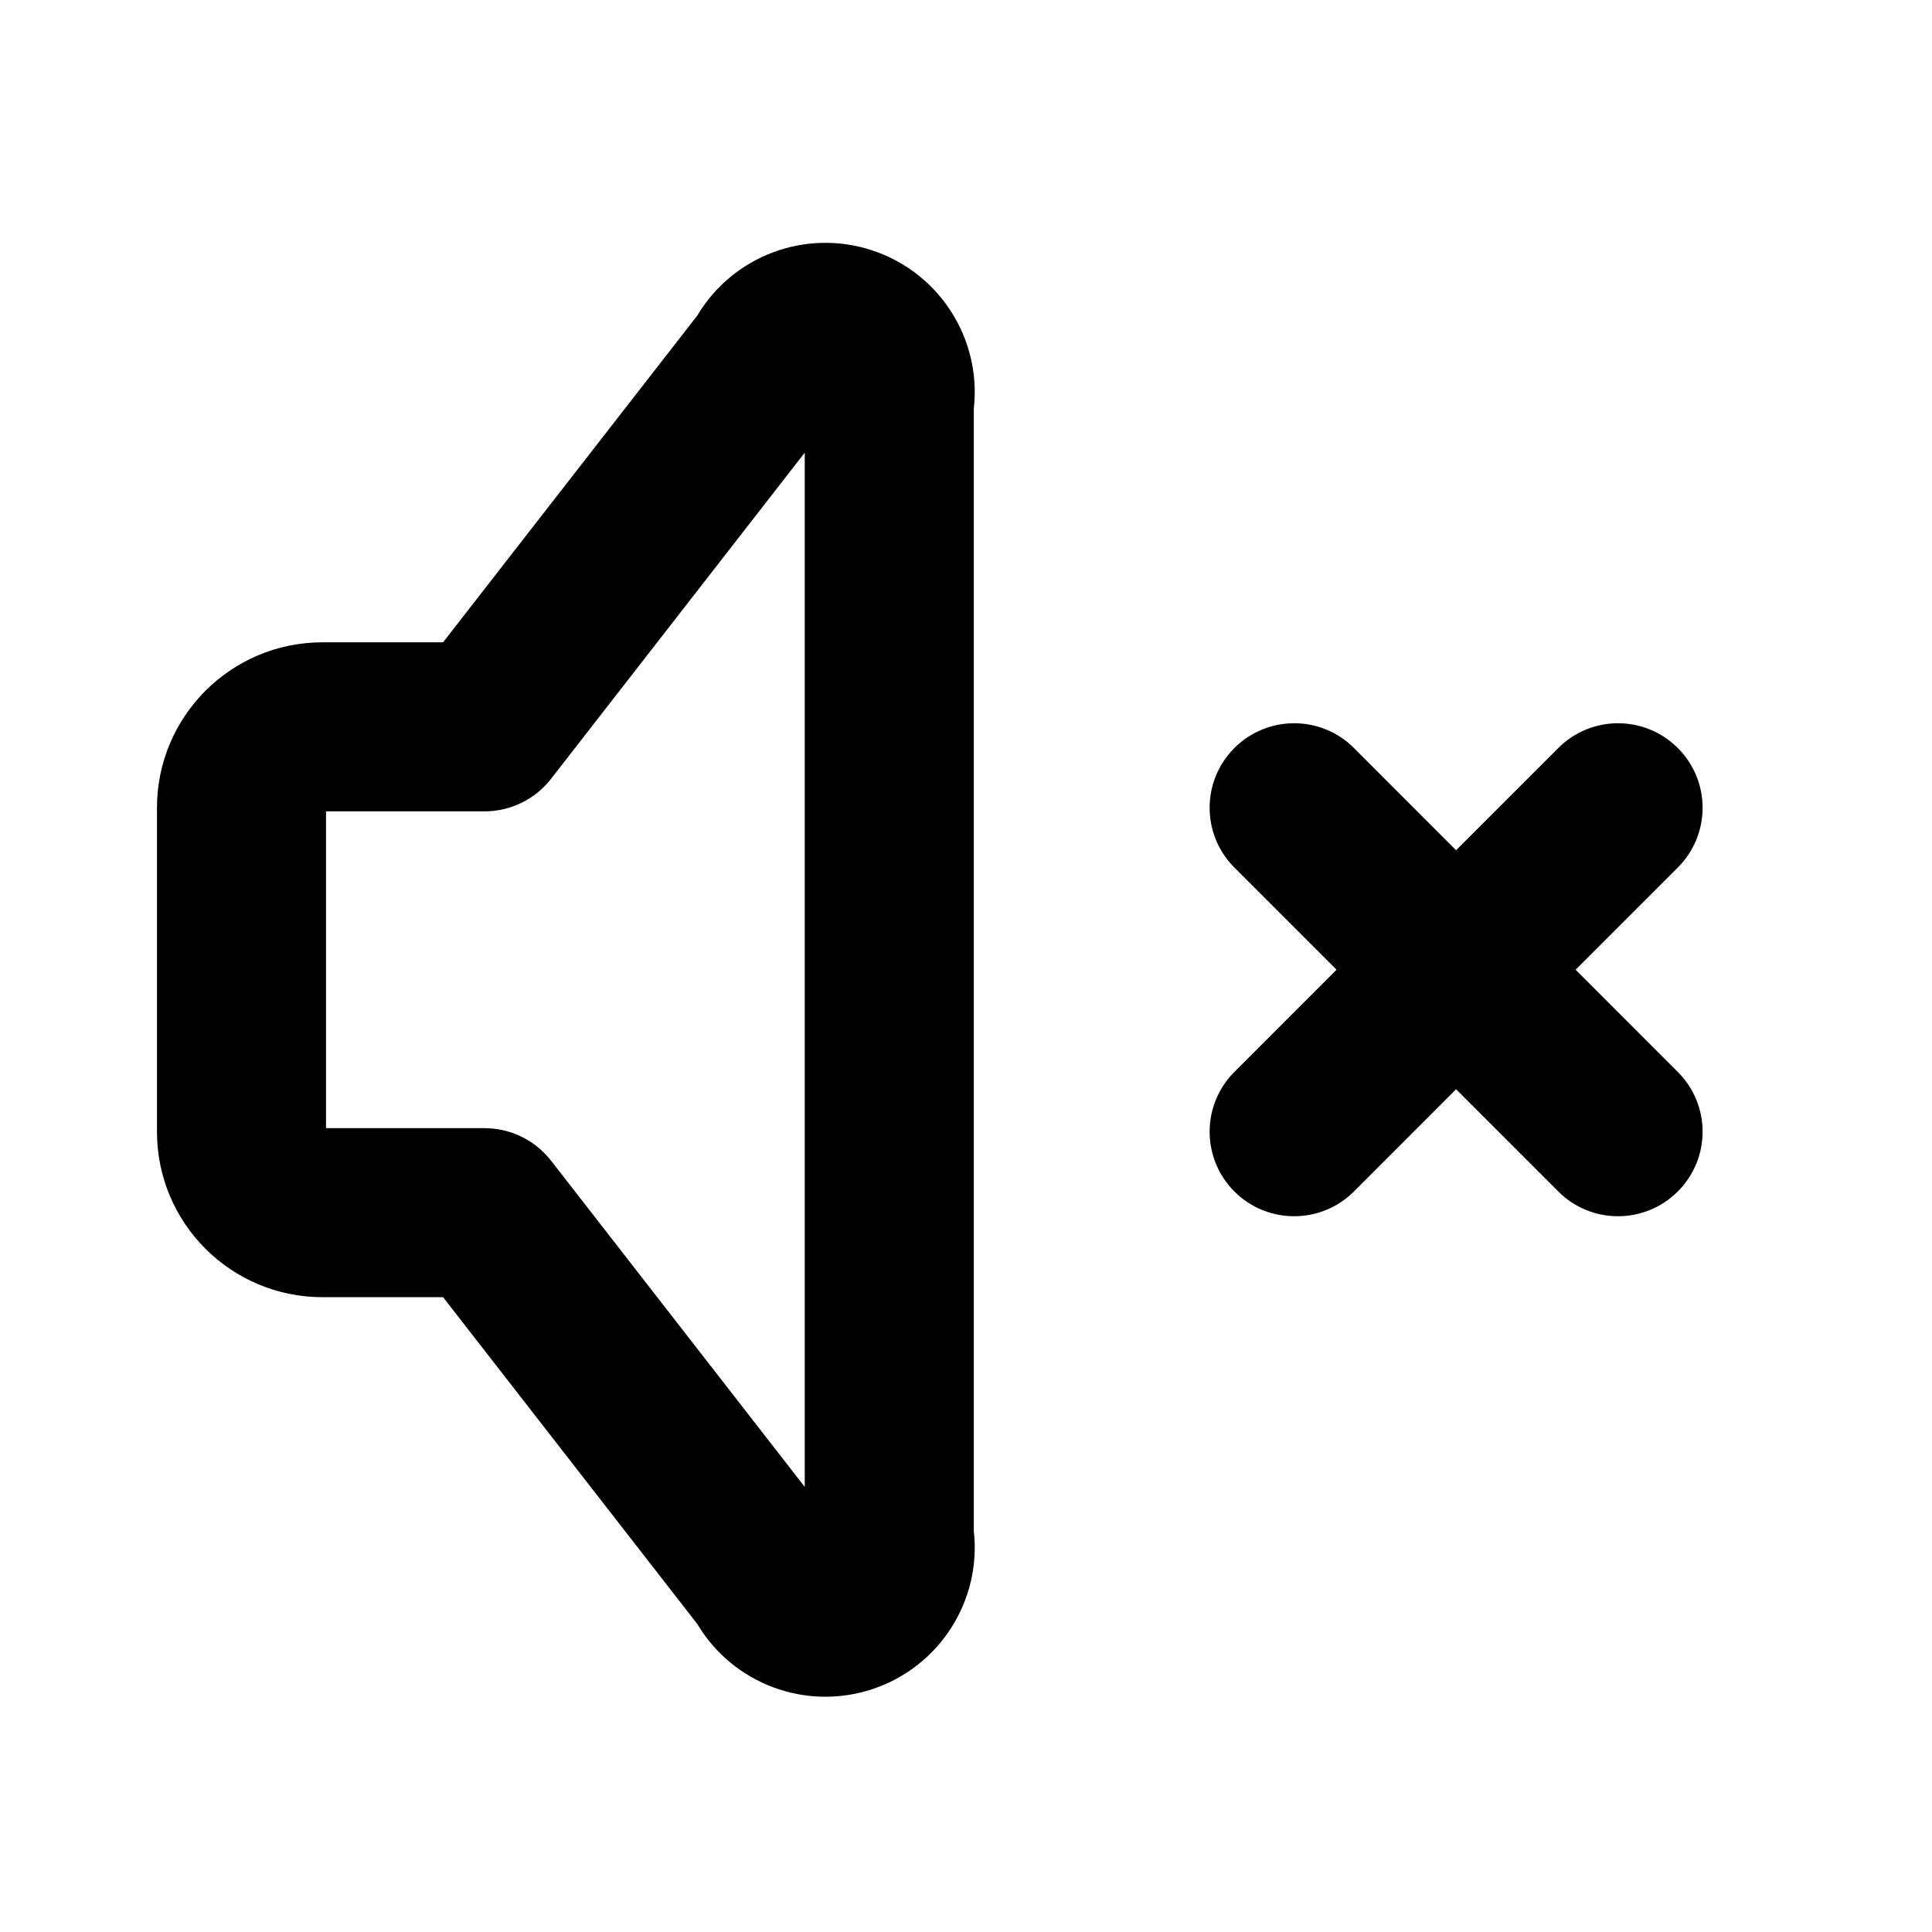 <svg width="24" height="24" viewBox="0 0 24 24" fill="none" xmlns="http://www.w3.org/2000/svg">
<path fill-rule="evenodd" clip-rule="evenodd" d="M9.997 5.623L6.846 9.674C6.647 9.93 6.342 10.079 6.018 10.079H4.05V14.014H6.007C6.026 14.014 6.046 14.015 6.066 14.016C6.213 14.022 6.353 14.059 6.479 14.121C6.605 14.182 6.72 14.27 6.816 14.383C6.829 14.398 6.841 14.413 6.853 14.428L9.997 18.471V5.623ZM5.504 16.114H4.006C2.87 16.114 1.95 15.194 1.95 14.059V10.035C1.95 8.9 2.87 7.979 4.006 7.979H5.504L8.662 3.92C9.105 3.177 10.01 2.835 10.84 3.112C11.674 3.39 12.194 4.212 12.097 5.076V19.018C12.194 19.882 11.674 20.704 10.84 20.982C10.01 21.259 9.105 20.917 8.662 20.174L5.504 16.114Z" fill="black"/>
<path fill-rule="evenodd" clip-rule="evenodd" d="M15.334 9.292C15.744 8.882 16.409 8.882 16.819 9.292L18.088 10.562L19.358 9.292C19.767 8.882 20.432 8.882 20.842 9.292C21.253 9.702 21.253 10.367 20.842 10.777L19.573 12.046L20.842 13.316C21.253 13.726 21.253 14.391 20.842 14.801C20.432 15.211 19.767 15.211 19.358 14.801L18.088 13.531L16.819 14.801C16.409 15.211 15.744 15.211 15.334 14.801C14.924 14.391 14.924 13.726 15.334 13.316L16.603 12.046L15.334 10.777C14.924 10.367 14.924 9.702 15.334 9.292Z" fill="black"/>
</svg>
